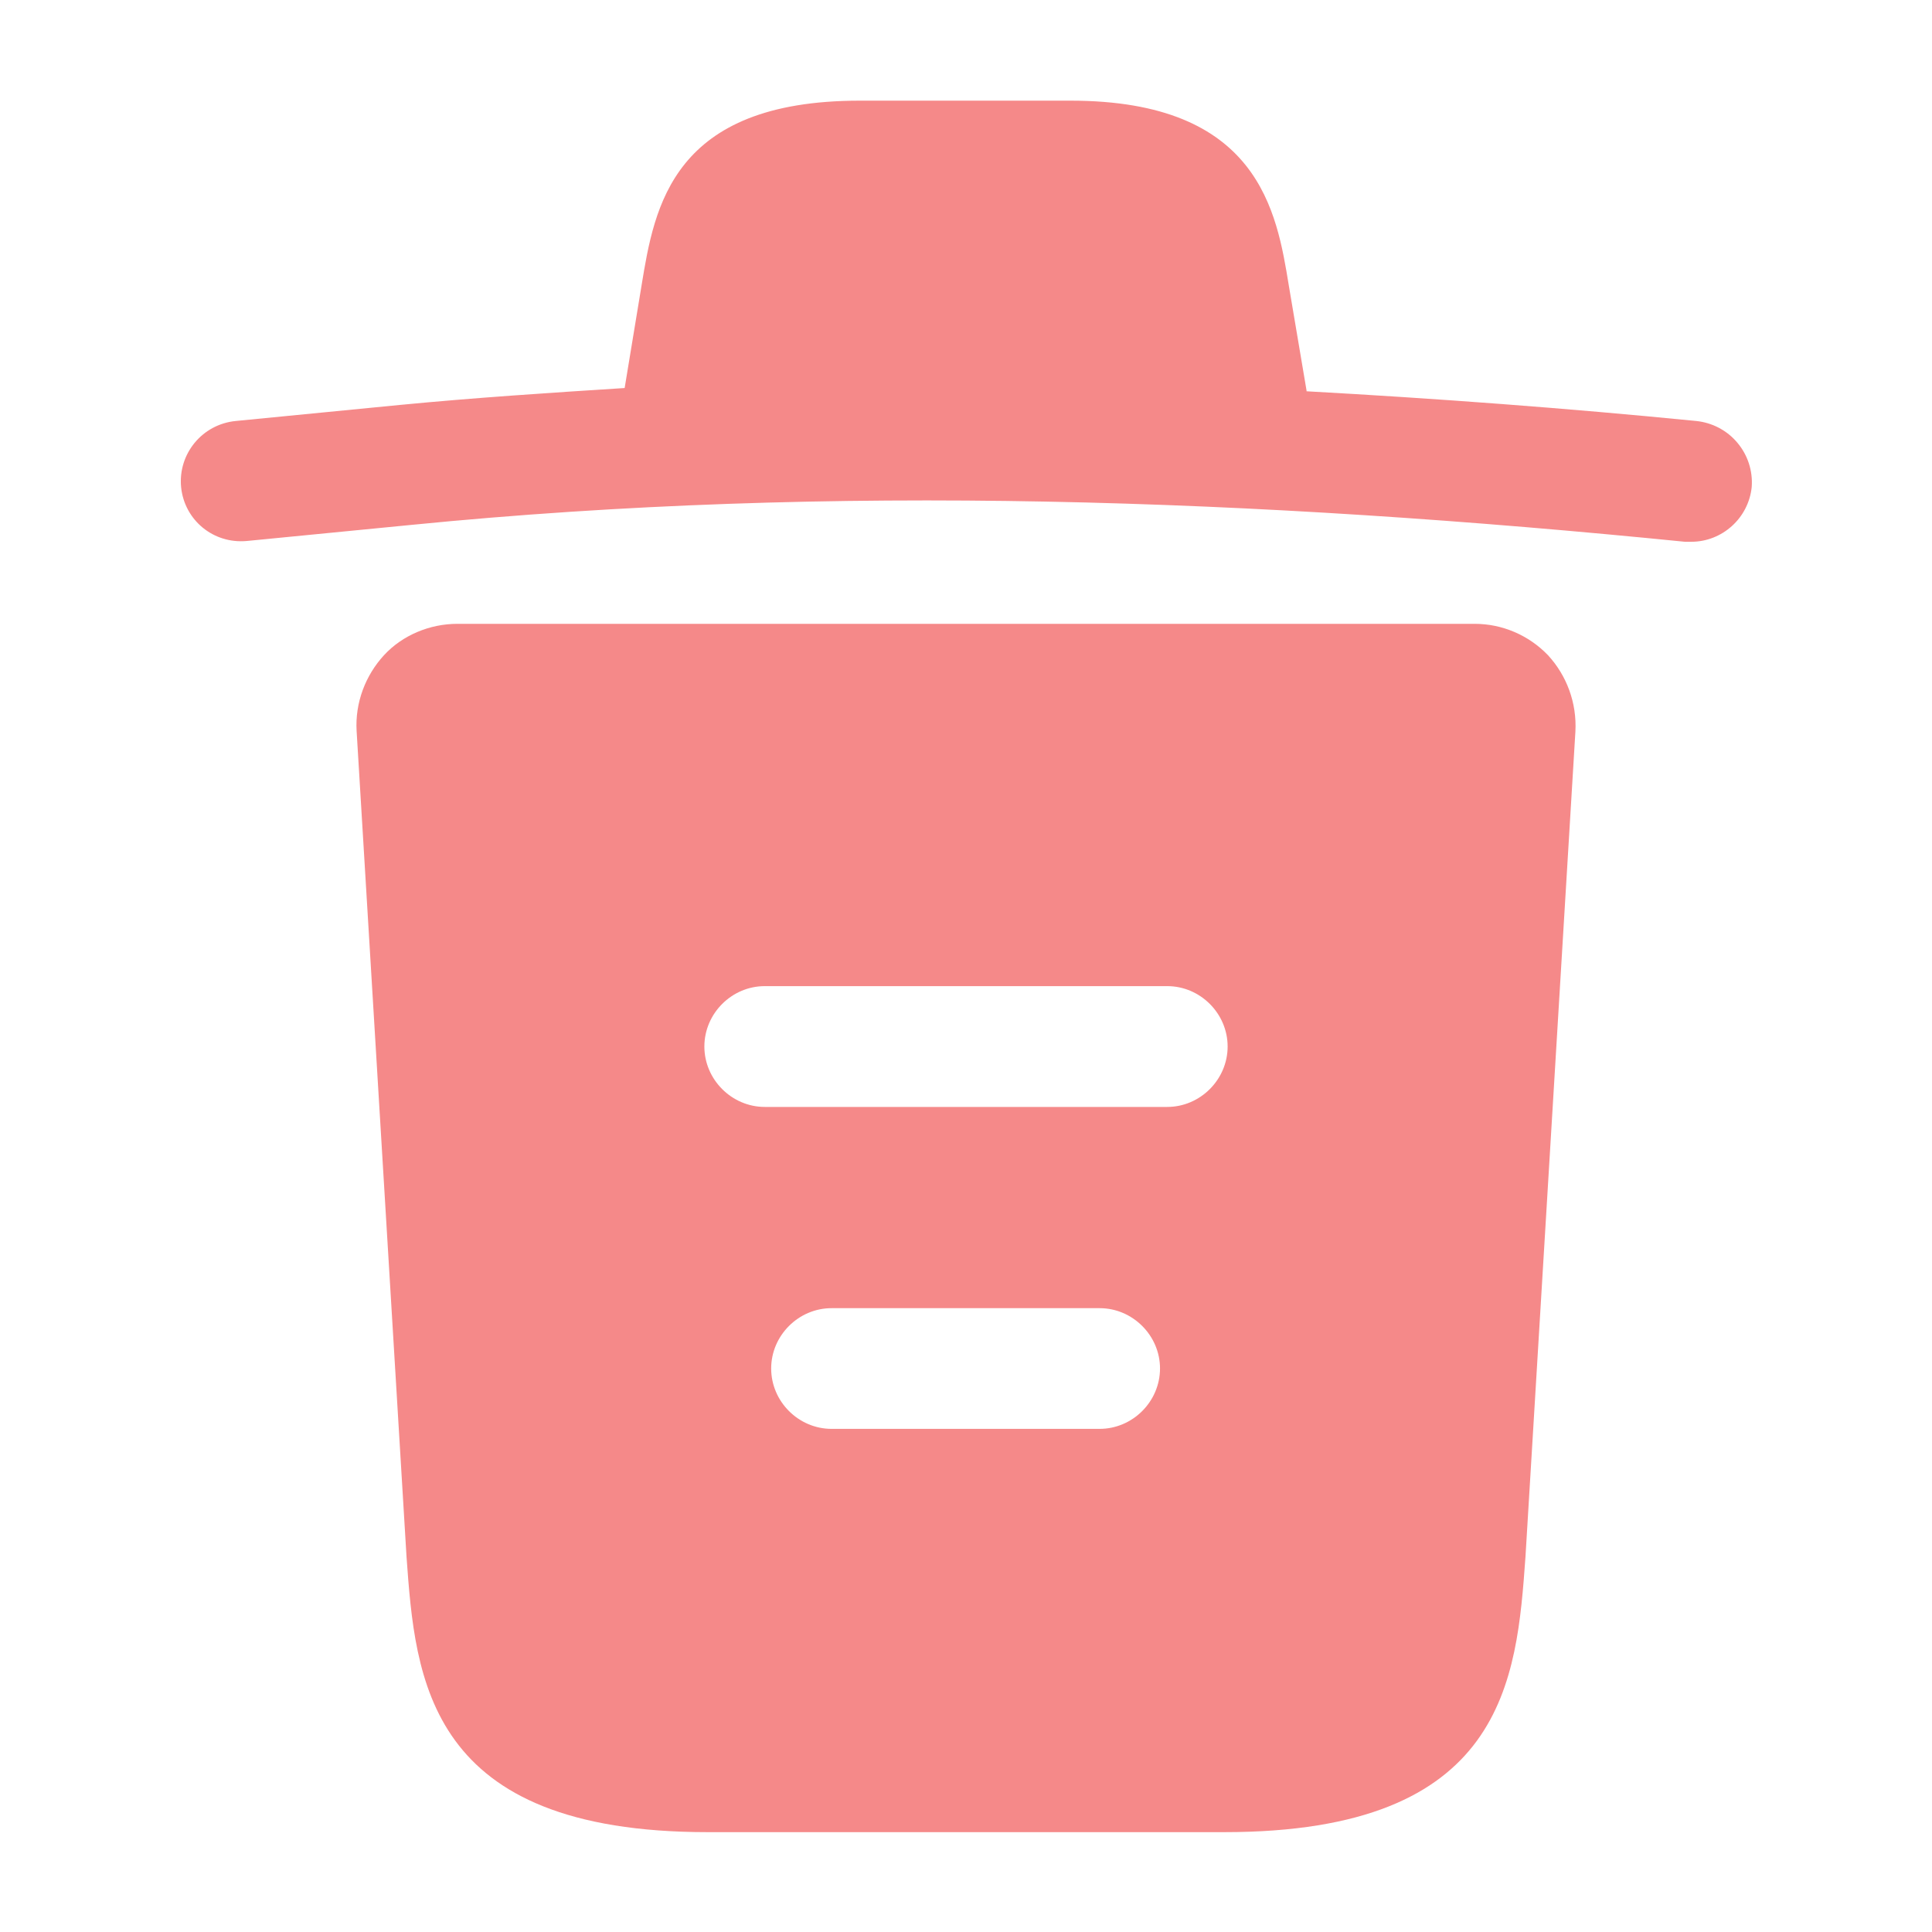 <svg width="19" height="19" viewBox="0 0 19 19" fill="none" xmlns="http://www.w3.org/2000/svg">
<path d="M16.68 4.14C15.406 4.014 14.131 3.919 12.849 3.848V3.84L12.675 2.81C12.556 2.082 12.382 0.99 10.529 0.99H8.455C6.61 0.99 6.436 2.035 6.31 2.803L6.143 3.816C5.407 3.863 4.671 3.911 3.935 3.982L2.32 4.14C1.987 4.172 1.75 4.465 1.781 4.79C1.813 5.114 2.098 5.352 2.43 5.32L4.045 5.162C8.194 4.75 12.374 4.908 16.57 5.328H16.633C16.934 5.328 17.195 5.098 17.227 4.79C17.239 4.631 17.188 4.475 17.086 4.354C16.984 4.232 16.838 4.156 16.68 4.14ZM15.224 6.444C15.034 6.246 14.773 6.135 14.503 6.135H4.497C4.228 6.135 3.958 6.246 3.776 6.444C3.594 6.642 3.491 6.911 3.507 7.188L3.998 15.311C4.085 16.514 4.196 18.018 6.959 18.018H12.041C14.804 18.018 14.915 16.522 15.002 15.311L15.493 7.196C15.509 6.911 15.406 6.642 15.224 6.444ZM10.814 14.052H8.178C7.853 14.052 7.584 13.783 7.584 13.458C7.584 13.134 7.853 12.865 8.178 12.865H10.814C11.139 12.865 11.408 13.134 11.408 13.458C11.408 13.783 11.139 14.052 10.814 14.052ZM11.479 10.886H7.521C7.196 10.886 6.927 10.616 6.927 10.292C6.927 9.967 7.196 9.698 7.521 9.698H11.479C11.804 9.698 12.073 9.967 12.073 10.292C12.073 10.616 11.804 10.886 11.479 10.886Z" fill="#F58989"/>
</svg>
